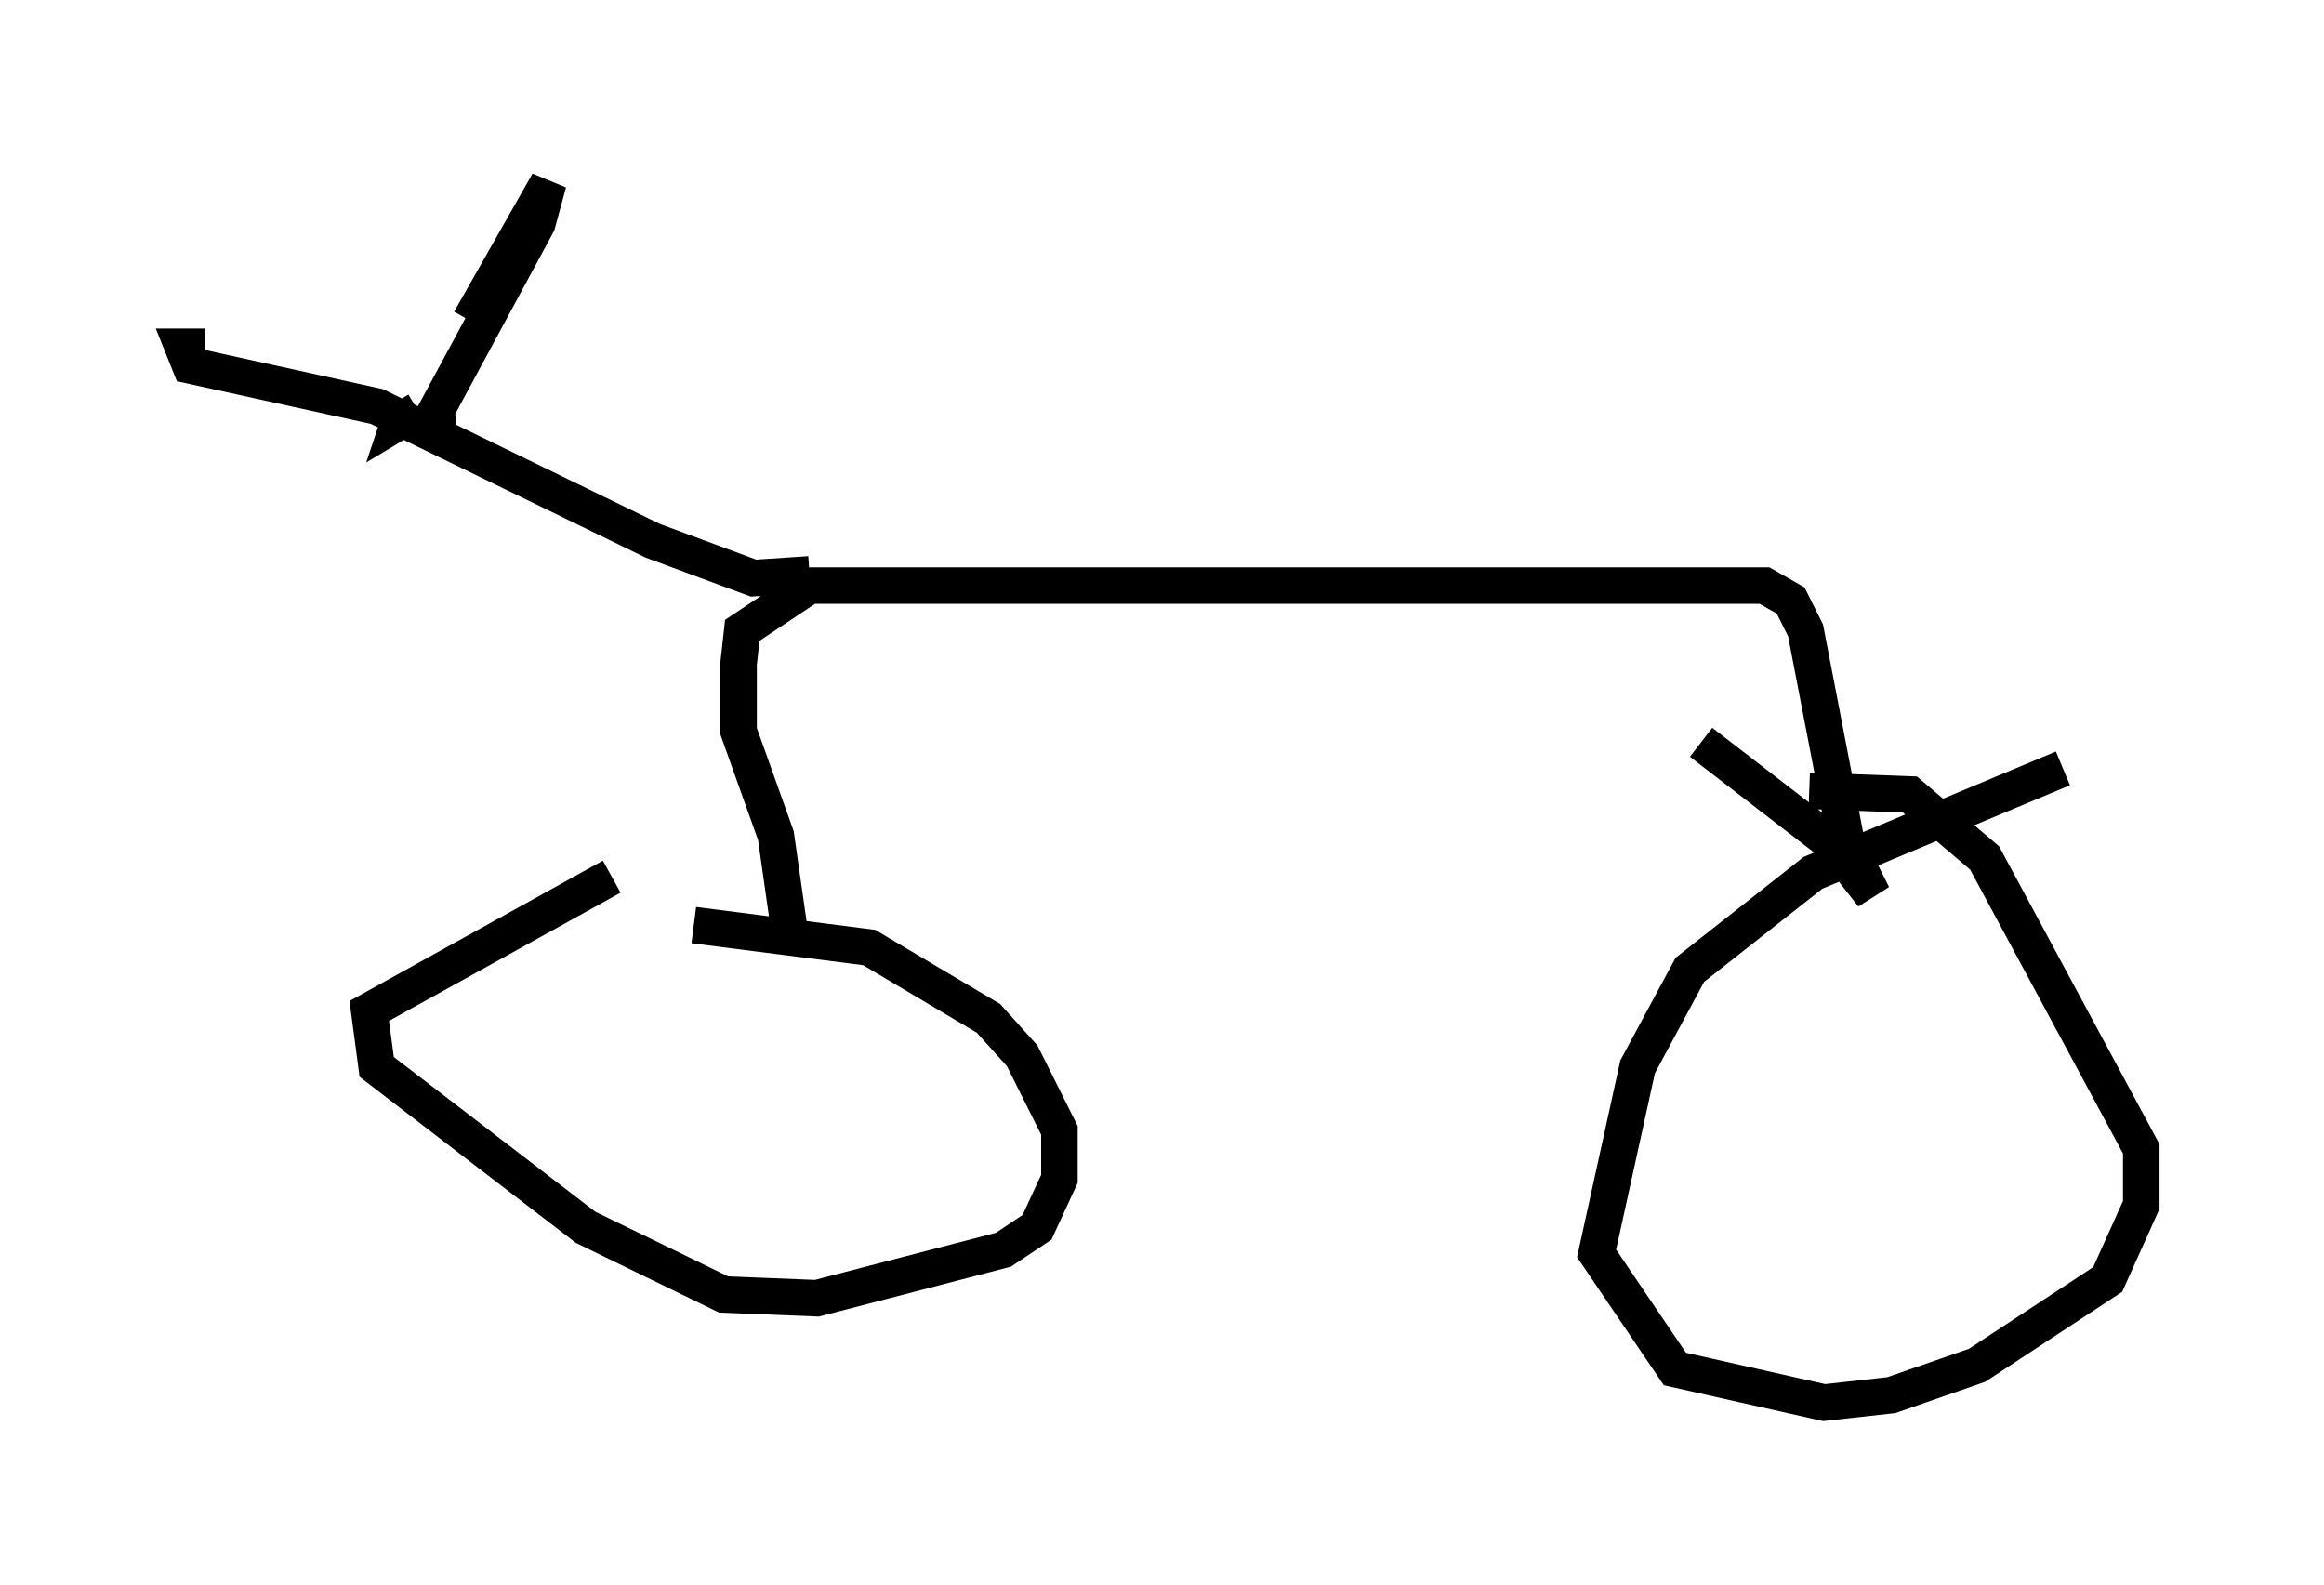 <?xml version="1.0" encoding="utf-8" ?>
<svg baseProfile="full" height="43.382" version="1.1" width="63.594" xmlns="http://www.w3.org/2000/svg" xmlns:ev="http://www.w3.org/2001/xml-events" xmlns:xlink="http://www.w3.org/1999/xlink"><defs /><rect fill="white" height="43.382" width="63.594" x="0" y="0" /><path d="M21.231, 24.294 m-4.492, -0.306 l-6.635, 3.675 0.204, 1.531 l5.717, 4.39 3.777, 1.838 l2.552, 0.102 5.104, -1.327 l0.919, -0.613 0.613, -1.327 l0.0, -1.327 -1.021, -2.042 l-0.919, -1.021 -3.267, -1.94 l-4.798, -0.613 m37.465, -4.288 l-6.84, 2.858 -3.369, 2.654 l-1.429, 2.654 -1.123, 5.104 l2.144, 3.165 4.083, 0.919 l1.838, -0.204 2.348, -0.817 l3.573, -2.348 0.919, -2.042 l0.0, -1.531 -4.288, -7.963 l-2.042, -1.735 -2.756, -0.102 m-27.869, 4.083 l-0.408, -2.858 -1.021, -2.858 l0.0, -1.838 0.102, -0.919 l1.838, -1.225 26.134, 0.0 l0.715, 0.408 0.408, 0.817 l1.123, 5.819 0.715, 1.429 l-1.123, -1.429 -3.573, -2.756 m-24.398, -4.594 l-1.531, 0.102 -2.756, -1.021 l-7.554, -3.675 -5.104, -1.123 l-0.204, -0.51 0.613, 0.0 m6.431, 2.654 l-0.102, -0.919 2.756, -5.104 l0.306, -1.123 -2.144, 3.777 m-1.429, 2.45 l-0.51, 0.306 0.102, -0.306 " fill="none" stroke="black" stroke-width="1" /></svg>
